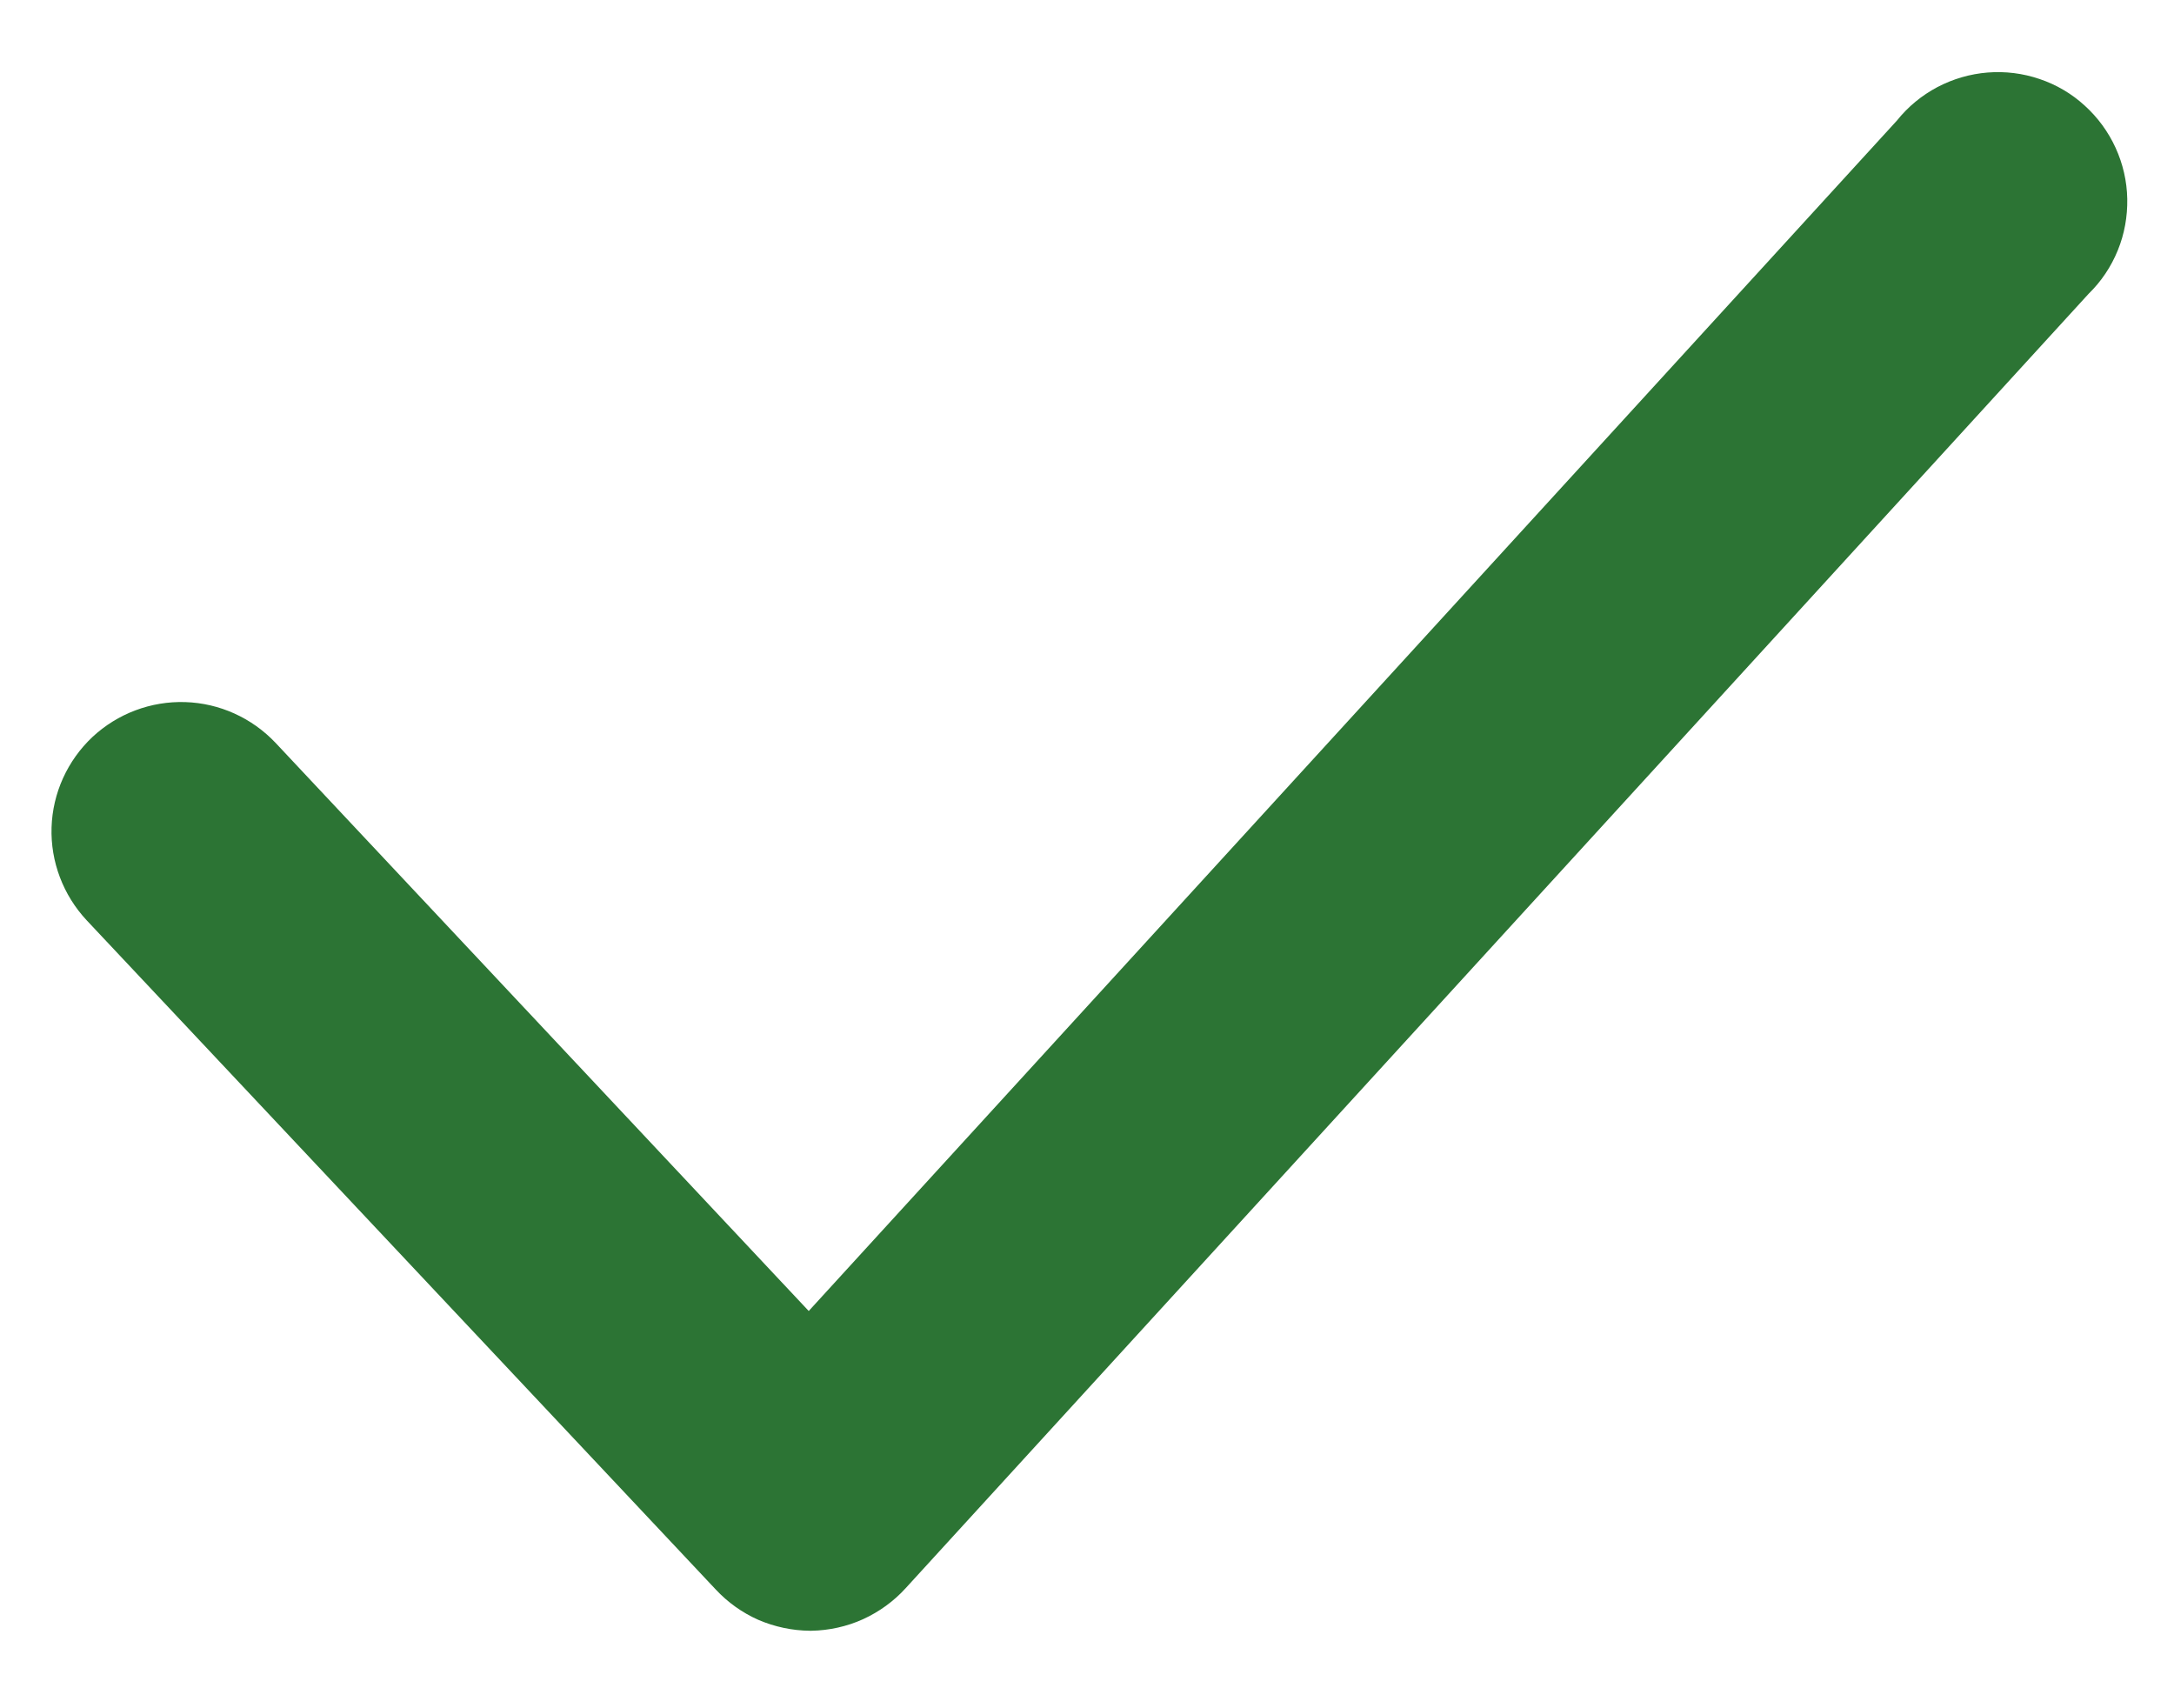 <svg width="14" height="11" viewBox="0 0 14 11" fill="none" xmlns="http://www.w3.org/2000/svg">
<path d="M5.216 10.501C5.102 10.5 4.989 10.476 4.884 10.431C4.78 10.385 4.686 10.318 4.608 10.234L0.558 5.926C0.407 5.764 0.325 5.549 0.332 5.328C0.339 5.107 0.434 4.898 0.595 4.746C0.757 4.595 0.972 4.514 1.193 4.521C1.414 4.528 1.623 4.623 1.775 4.784L5.208 8.442L12.216 0.776C12.287 0.687 12.376 0.614 12.476 0.561C12.577 0.508 12.687 0.476 12.8 0.467C12.913 0.458 13.027 0.472 13.135 0.509C13.242 0.545 13.341 0.603 13.425 0.68C13.509 0.756 13.577 0.849 13.624 0.952C13.671 1.055 13.697 1.167 13.699 1.281C13.701 1.394 13.681 1.507 13.638 1.612C13.595 1.718 13.531 1.813 13.45 1.892L5.833 10.226C5.756 10.311 5.662 10.379 5.557 10.427C5.453 10.474 5.339 10.499 5.225 10.501H5.216Z" fill="#2C7434"/>
</svg>
